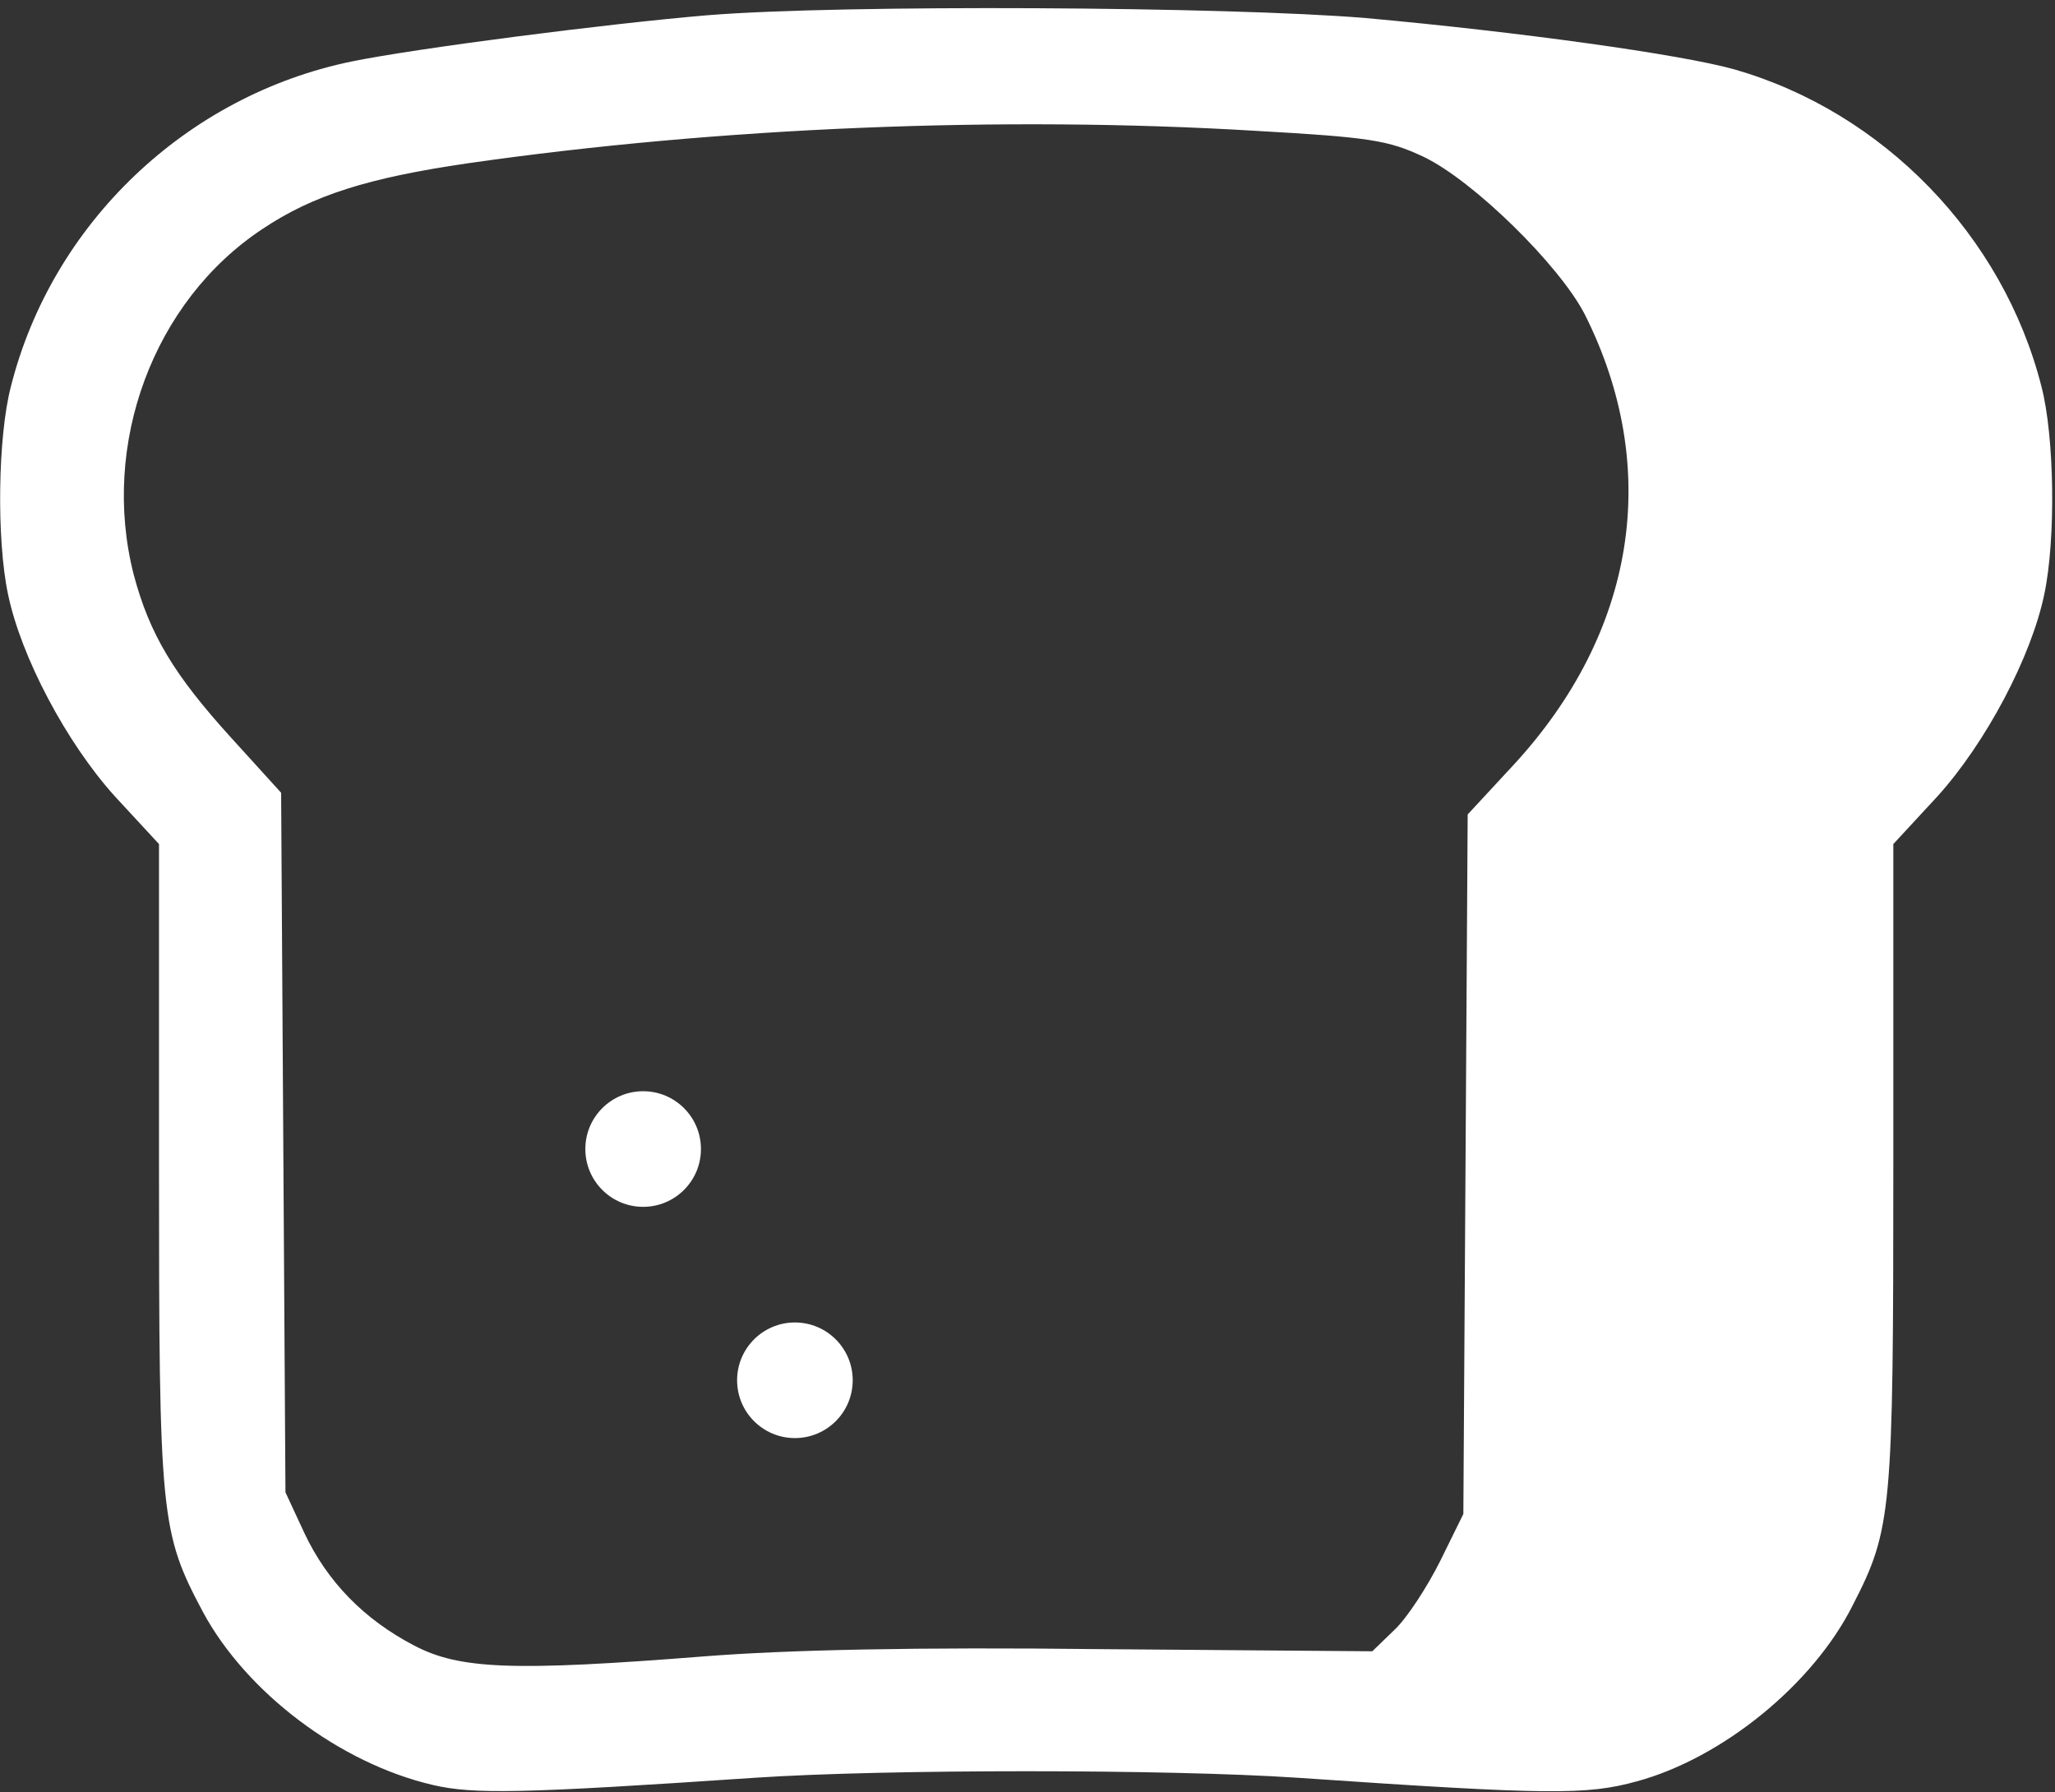 <svg xmlns="http://www.w3.org/2000/svg" viewBox="0 0 86 75"><rect x="0" y="0" width="86" height="75" fill="#333333" stroke="none"/><g transform="matrix(1 0 0 -1 0 74.97)" fill="#fff" fill-rule="evenodd"><path d="M29.637 74.335c-4.294-.363-12.248-1.391-14.91-1.936C7.803 70.978 2.178 65.625.455 58.79c-.545-2.086-.605-6.38-.121-8.68.544-2.63 2.45-6.229 4.475-8.467l1.845-1.996V26.22c0-14.758.06-15.363 1.845-18.72 1.815-3.357 5.716-6.32 9.617-7.228 1.693-.393 3.66-.363 13.488.303 5.443.363 17.238.363 22.681 0C64.87-.151 66.411-.151 68.498.423c3.569.968 7.379 4.053 9.042 7.38 1.633 3.175 1.694 3.9 1.694 18.417v13.427l1.845 1.996c2.026 2.238 3.931 5.837 4.475 8.468.484 2.298.424 6.593-.12 8.68-1.603 6.32-6.624 11.491-12.853 13.276-2.269.635-9.073 1.572-15.424 2.147-5.776.484-21.925.574-27.52.12zm22.893-4.839c4.809-.272 5.565-.393 7.047-1.089 2.086-.998 5.685-4.536 6.744-6.592 3.235-6.442 2.147-13.307-2.994-18.871l-1.906-2.057-.09-14.637-.091-14.637-.968-1.966c-.544-1.089-1.391-2.389-1.905-2.873l-.938-.907-11.4.09c-7.652.091-13.096-.03-16.543-.302-8.044-.635-10.252-.544-12.157.454-2.087 1.089-3.63 2.661-4.597 4.718l-.786 1.693-.091 14.637-.09 14.637-2.088 2.299c-2.389 2.63-3.417 4.324-4.082 6.834-1.391 5.444.816 11.432 5.383 14.456 2.117 1.421 4.445 2.147 8.589 2.752 10.524 1.512 22.379 1.996 32.963 1.361z" fill-rule="nonzero"/><circle cx="33.266" cy="17.208" r="2.419"/><circle cx="26.915" cy="26.885" r="2.419"/></g></svg>
